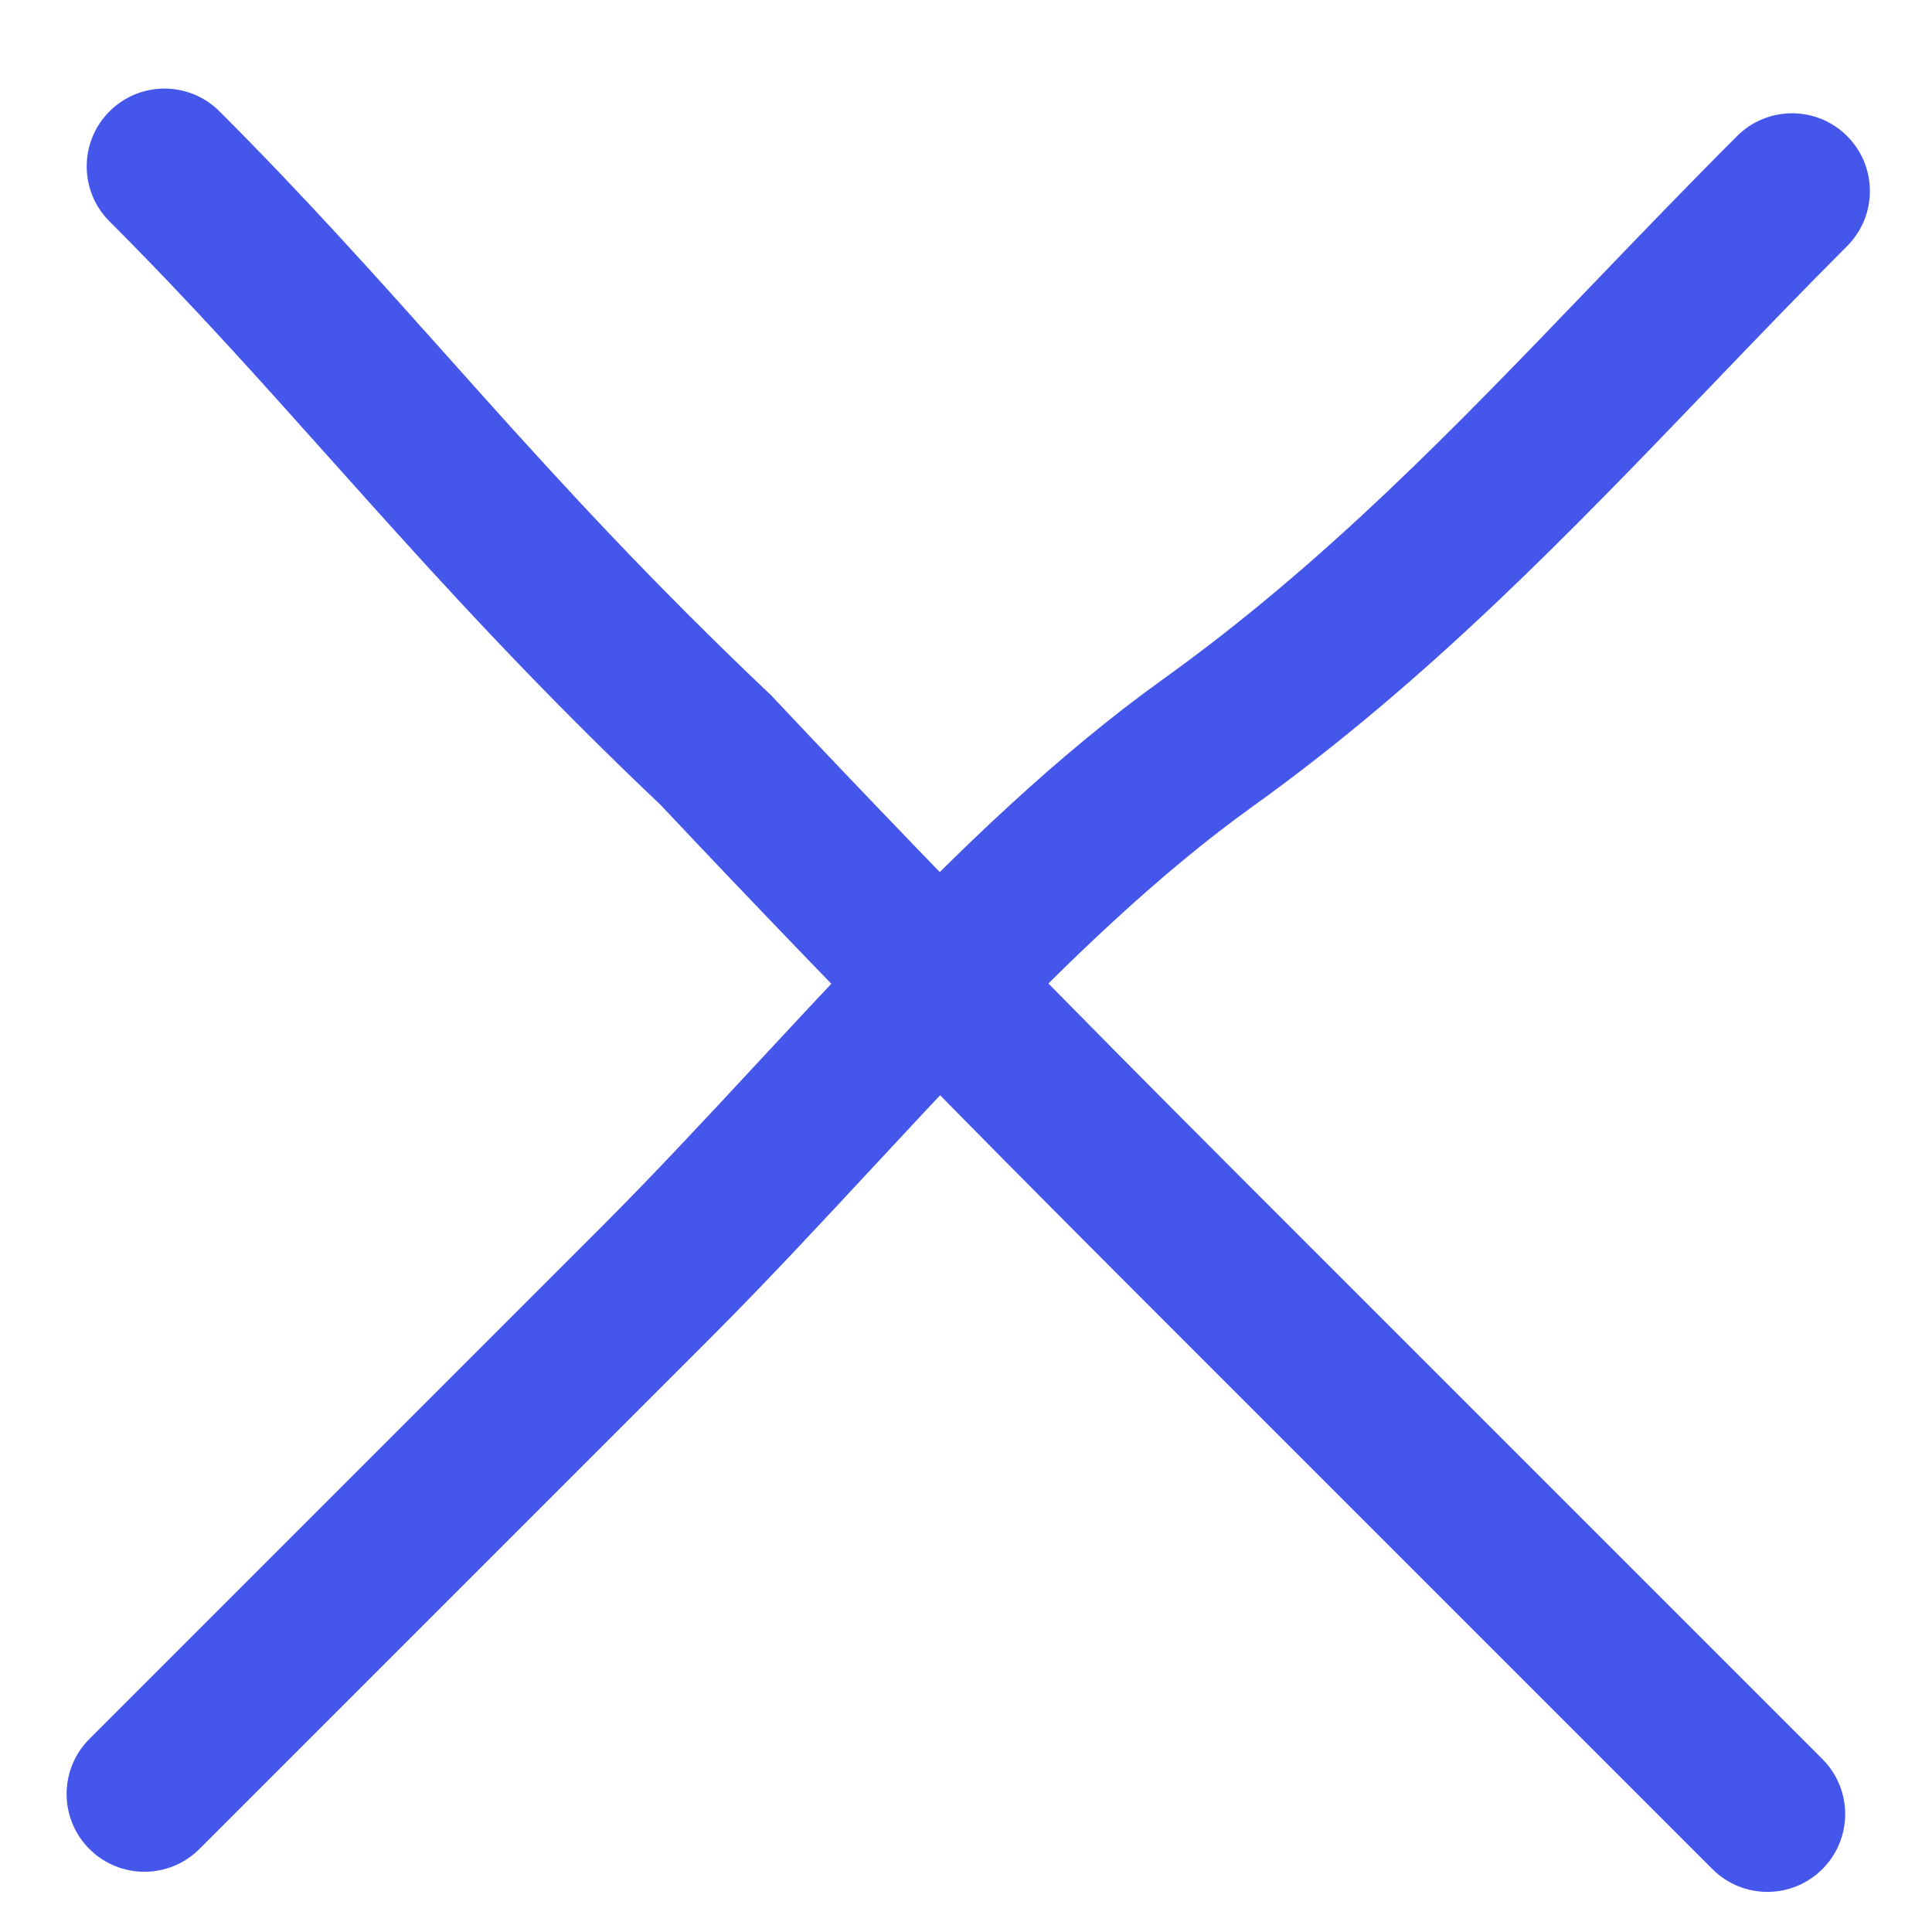 <svg width="37" height="37" viewBox="0 0 37 37" fill="none" xmlns="http://www.w3.org/2000/svg">
<path fill-rule="evenodd" clip-rule="evenodd" d="M16.749 22.32C15.704 23.445 14.649 24.58 13.622 25.607L3.819 35.41C3.237 35.992 2.294 35.992 1.712 35.41C1.13 34.828 1.13 33.885 1.712 33.303L11.515 23.5C12.52 22.495 13.492 21.449 14.496 20.367C15.174 19.637 15.867 18.89 16.595 18.13C18.352 16.296 20.229 14.475 22.273 13.008C25.376 10.781 27.848 8.208 30.482 5.465C31.381 4.53 32.298 3.574 33.267 2.606C33.849 2.024 34.792 2.024 35.374 2.606C35.956 3.188 35.956 4.131 35.374 4.713C34.5 5.587 33.64 6.483 32.774 7.385C30.091 10.18 27.356 13.028 24.01 15.43C22.193 16.733 20.469 18.394 18.747 20.191C18.092 20.875 17.423 21.596 16.749 22.32Z" fill="#4556EB"/>
<path fill-rule="evenodd" clip-rule="evenodd" d="M34.901 35.795C34.319 36.377 33.376 36.377 32.794 35.795L22.991 25.992C19.629 22.63 16.461 19.462 12.654 15.418C10.34 13.222 8.601 11.325 6.992 9.531C6.759 9.272 6.529 9.015 6.301 8.76C4.943 7.24 3.648 5.791 2.097 4.24C1.515 3.659 1.515 2.715 2.097 2.133C2.679 1.551 3.622 1.551 4.204 2.133C5.819 3.748 7.174 5.264 8.531 6.782C8.757 7.035 8.983 7.288 9.21 7.542C10.807 9.322 12.492 11.158 14.735 13.285L14.766 13.314L14.795 13.345C18.58 17.367 21.727 20.514 25.098 23.885L34.901 33.688C35.483 34.27 35.483 35.213 34.901 35.795Z" fill="#4556EB"/>
</svg>
